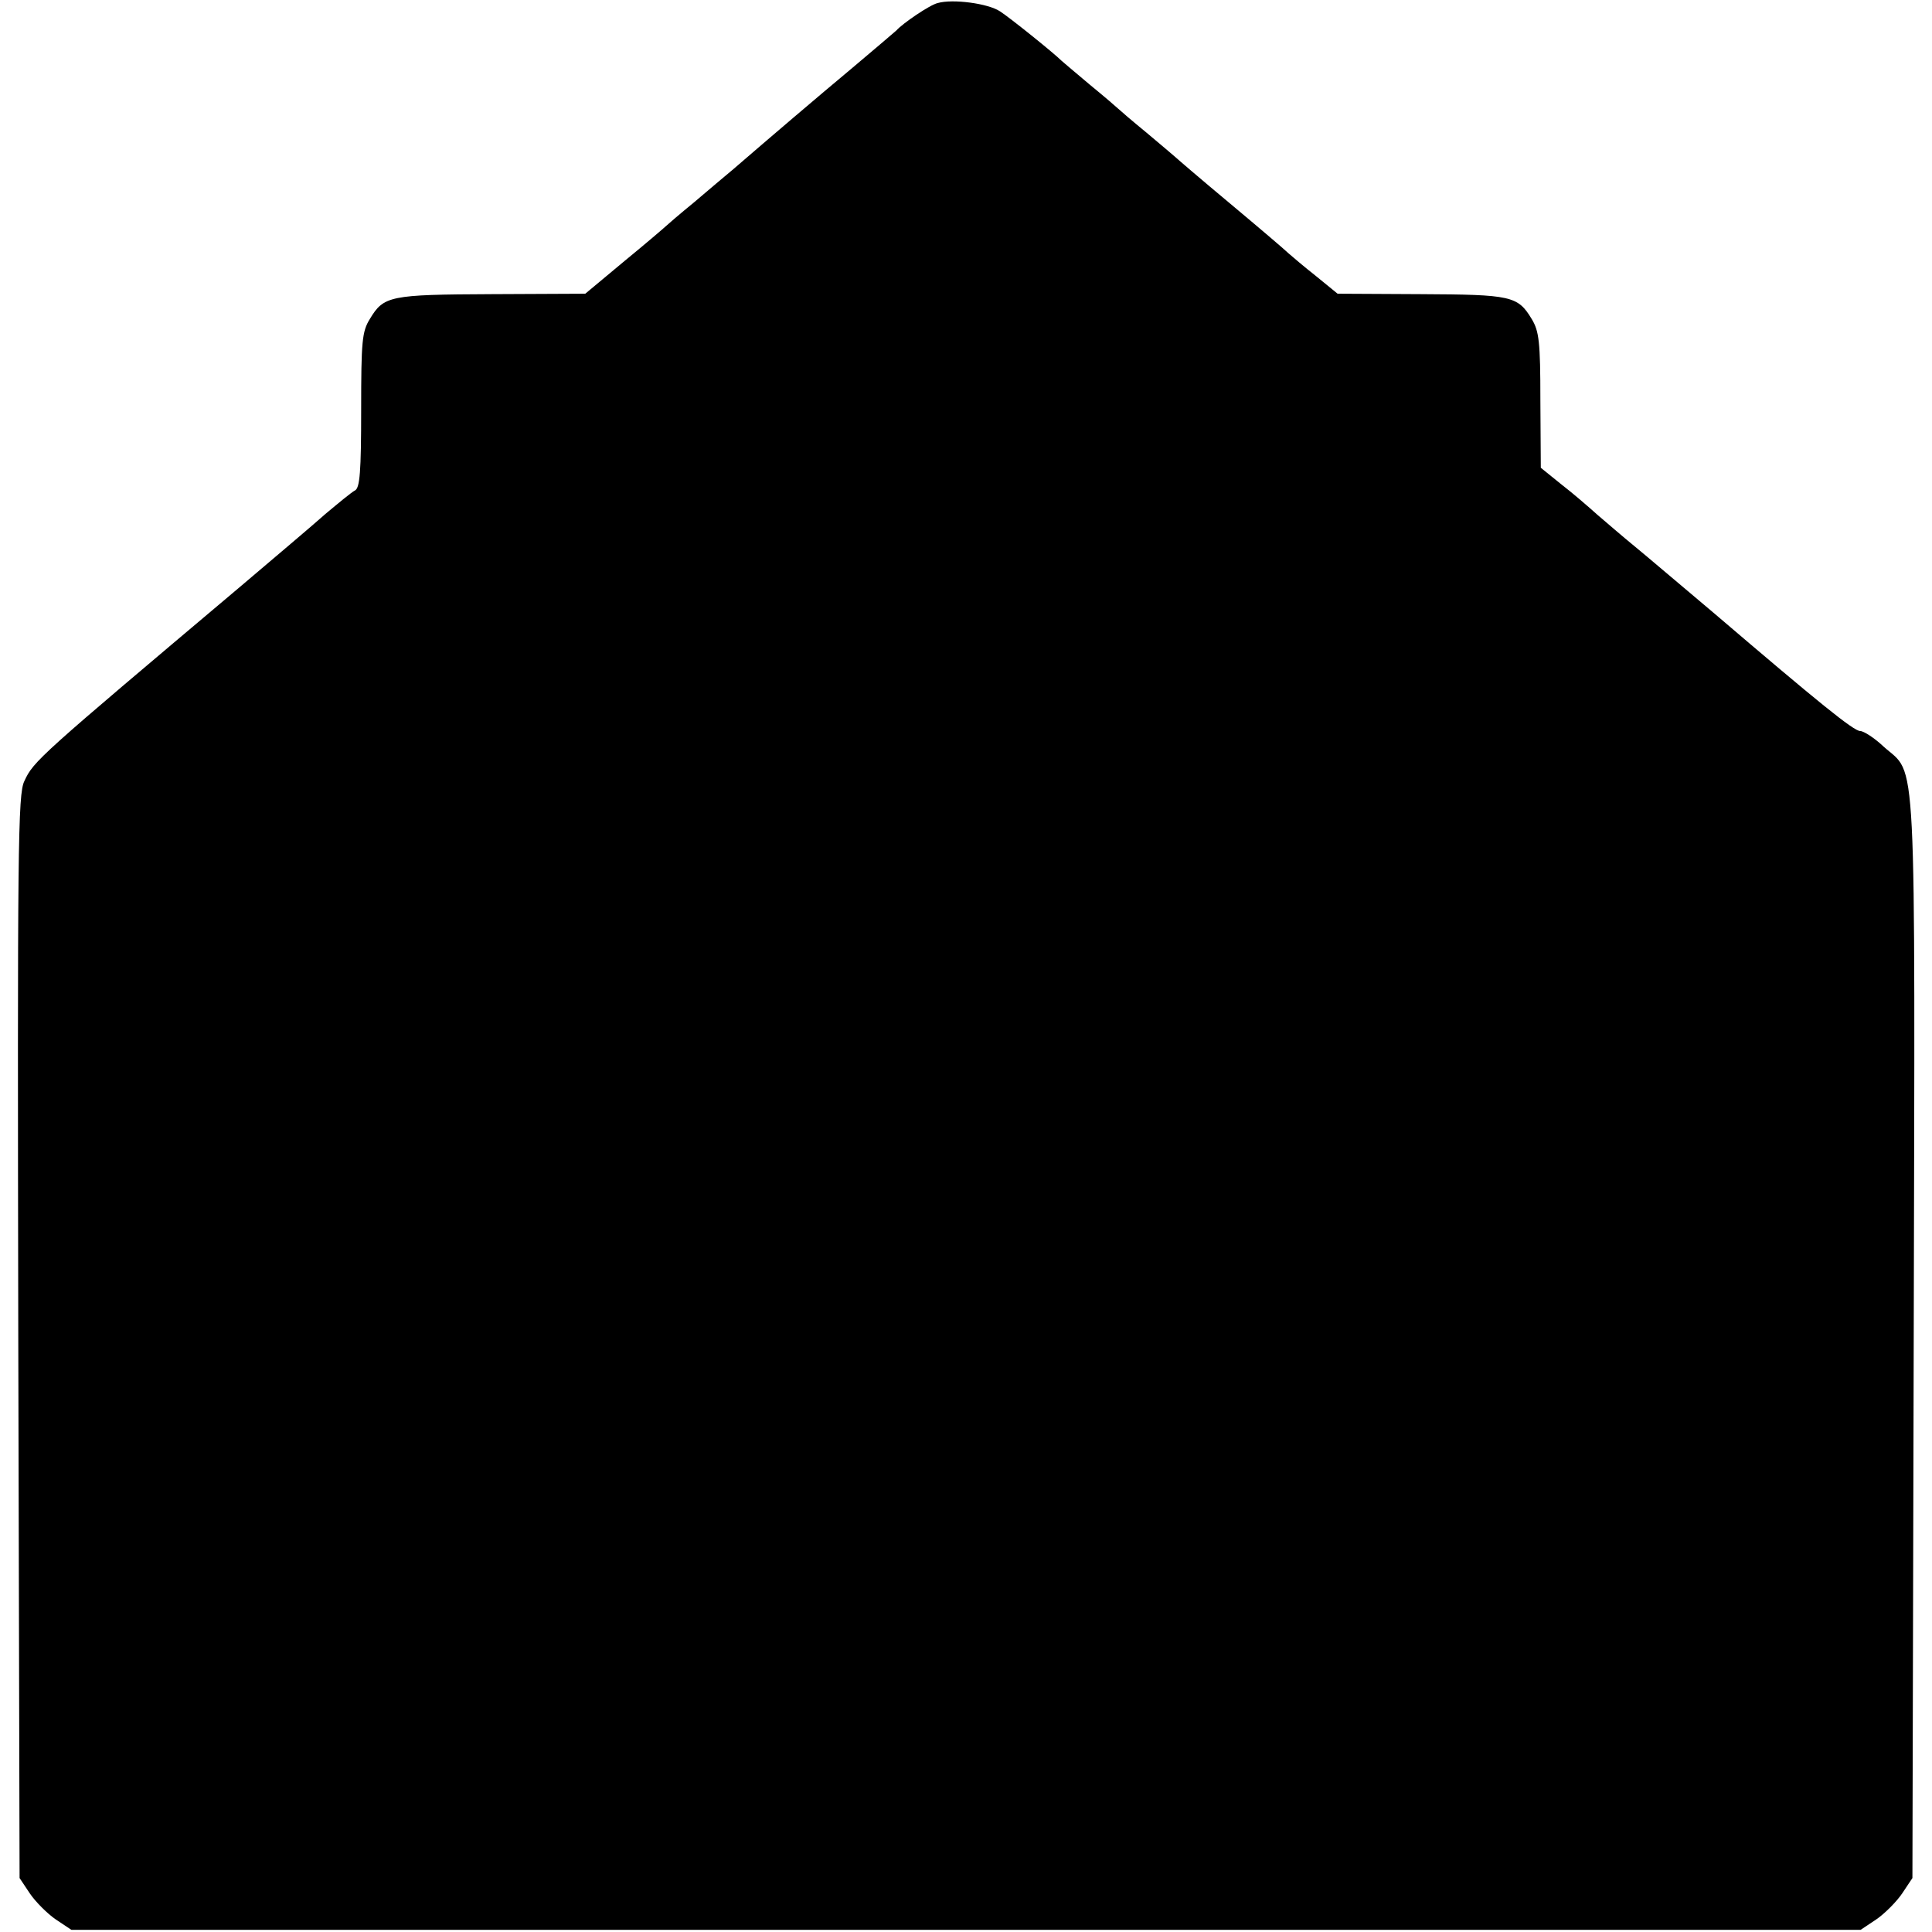 <svg version="1" xmlns="http://www.w3.org/2000/svg" width="592" height="592" viewBox="0 0 444 444"><path d="M215.5.7c-1.8.4-8.1 4.7-9.5 6.3-.3.3-4.8 4.1-10 8.5-8.5 7.1-18.7 15.8-27.5 23.4-1.7 1.4-5.7 4.8-9 7.6-3.3 2.7-6.2 5.2-6.5 5.5-.3.3-4.5 3.9-9.5 8l-9 7.5-21.5.1c-23.5.1-24.8.4-28 5.7-1.8 2.9-2 5.1-2 20.9 0 14.2-.3 17.9-1.4 18.5-.8.4-3.8 2.9-6.8 5.4C71.9 120.7 63 128.2 55 135 9 173.8 7.7 174.9 5.6 179.5c-1.5 3-1.6 15.1-1.4 127.7l.3 124.4 2.4 3.6c1.3 1.9 4 4.6 5.9 5.9l3.6 2.4h411.2l3.6-2.4c1.9-1.3 4.6-4 5.9-5.9l2.4-3.6.3-124c.3-138.7.8-129.1-6.9-136-2.1-2-4.6-3.6-5.4-3.6-1.5 0-9.5-6.5-33.5-27-7.5-6.3-15.7-13.3-18.4-15.5-2.7-2.2-6.5-5.5-8.5-7.2-2-1.8-5.7-5-8.3-7l-4.7-3.8L354 92c0-13.5-.3-15.9-2-18.7-3.2-5.3-4.7-5.6-25.5-5.7l-19.1-.1-4.9-4c-2.8-2.2-5.6-4.6-6.4-5.3-.7-.7-6.8-5.9-13.5-11.5C276 41.2 270.3 36.3 270 36c-.3-.3-3.2-2.7-6.5-5.5-3.3-2.7-6.2-5.2-6.5-5.5-.3-.3-3.2-2.8-6.5-5.5-3.3-2.8-6.2-5.2-6.5-5.5-1.8-1.8-12-10-14.2-11.4C227.1.8 219-.3 215.5.7z"/></svg>